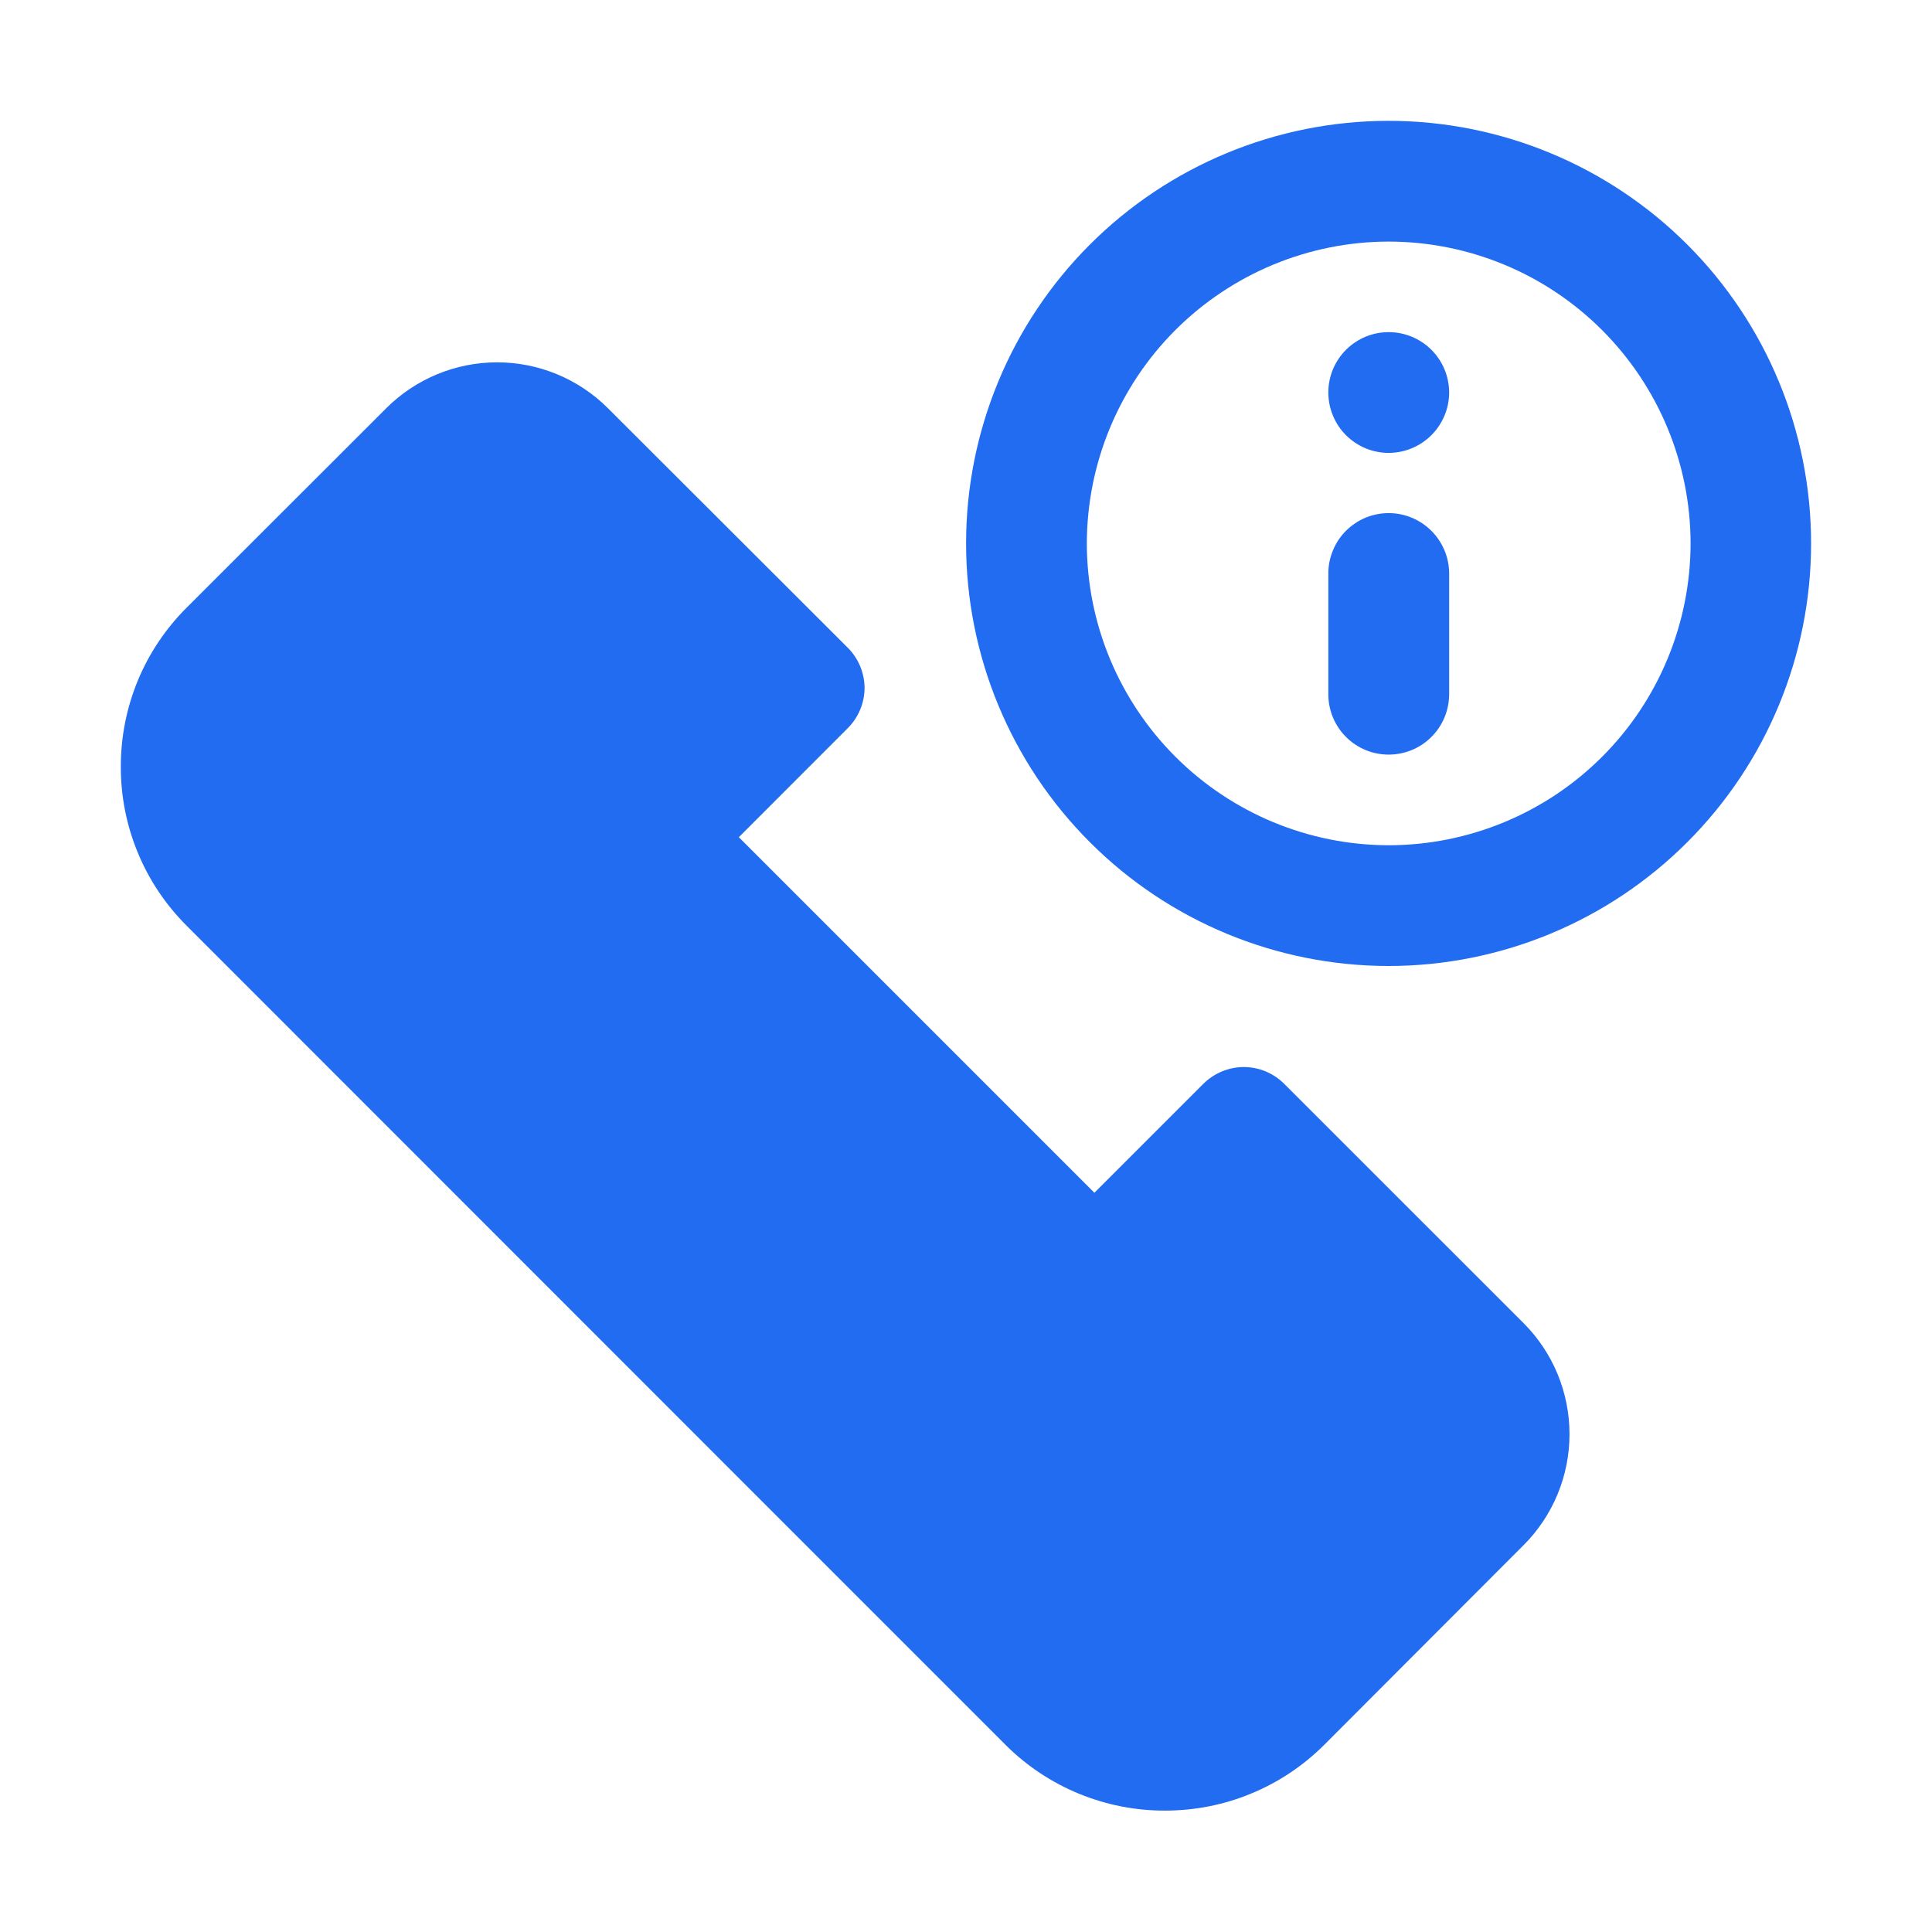 <svg width="24" height="24" viewBox="0 0 24 24" fill="none" xmlns="http://www.w3.org/2000/svg">
<mask id="mask0_66_1367" style="mask-type:luminance" maskUnits="userSpaceOnUse" x="0" y="0" width="24" height="24">
<path d="M24 0H0V24H24V0Z" fill="white"/>
</mask>
<g mask="url(#mask0_66_1367)">
<path d="M12.501 21.685L10.701 19.885L7.778 16.961L2.32 11.501C2.06 11.242 1.853 10.934 1.713 10.595C1.572 10.256 1.5 9.892 1.501 9.525C1.5 9.158 1.572 8.793 1.712 8.454C1.853 8.114 2.06 7.806 2.32 7.547L4.798 5.071C5.164 4.706 5.659 4.501 6.175 4.501C6.691 4.501 7.187 4.706 7.552 5.071L10.531 8.046C10.664 8.179 10.739 8.358 10.74 8.546C10.739 8.734 10.664 8.913 10.531 9.046L9.178 10.4L13.595 14.817L14.948 13.464C15.082 13.331 15.264 13.255 15.453 13.255C15.641 13.256 15.82 13.331 15.953 13.464L18.928 16.438C19.293 16.804 19.497 17.299 19.497 17.816C19.497 18.332 19.293 18.827 18.928 19.193L16.451 21.674C16.191 21.934 15.883 22.14 15.543 22.28C15.204 22.421 14.84 22.492 14.473 22.492C13.735 22.494 13.026 22.204 12.501 21.685ZM12.001 6.75C12.001 5.358 12.554 4.023 13.538 3.039C14.522 2.055 15.856 1.502 17.248 1.501C18.64 1.501 19.975 2.054 20.96 3.038C21.945 4.023 22.498 5.358 22.498 6.75C22.498 8.142 21.945 9.478 20.96 10.462C19.976 11.447 18.64 12 17.248 12C15.856 11.999 14.521 11.446 13.538 10.461C12.554 9.477 12.001 8.142 12.001 6.75ZM13.501 6.75C13.502 7.744 13.898 8.697 14.601 9.4C15.304 10.103 16.257 10.499 17.251 10.5C18.245 10.499 19.199 10.104 19.902 9.401C20.605 8.698 21 7.744 21.001 6.75C21 5.756 20.604 4.803 19.901 4.1C19.198 3.397 18.245 3.002 17.251 3.001C16.257 3.002 15.304 3.398 14.601 4.1C13.898 4.803 13.503 5.756 13.501 6.75ZM16.501 8.625V7.125C16.501 7.026 16.52 6.929 16.558 6.838C16.595 6.747 16.65 6.664 16.72 6.594C16.79 6.525 16.872 6.469 16.963 6.431C17.054 6.394 17.151 6.374 17.25 6.374C17.449 6.374 17.64 6.453 17.781 6.594C17.922 6.735 18.002 6.926 18.002 7.125V8.625C18.001 8.824 17.922 9.015 17.781 9.155C17.64 9.296 17.449 9.374 17.25 9.374C17.051 9.374 16.861 9.295 16.721 9.155C16.58 9.014 16.501 8.824 16.501 8.625ZM16.501 4.875C16.501 4.676 16.58 4.486 16.721 4.345C16.861 4.205 17.051 4.126 17.25 4.126C17.449 4.126 17.64 4.204 17.781 4.345C17.922 4.485 18.001 4.676 18.002 4.875C18.002 5.074 17.922 5.265 17.781 5.406C17.64 5.547 17.449 5.626 17.25 5.626C17.151 5.626 17.054 5.606 16.963 5.569C16.872 5.531 16.79 5.475 16.72 5.406C16.65 5.336 16.595 5.253 16.558 5.162C16.52 5.071 16.501 4.973 16.501 4.875Z" fill="#226CF2"/>
</g>
</svg>
